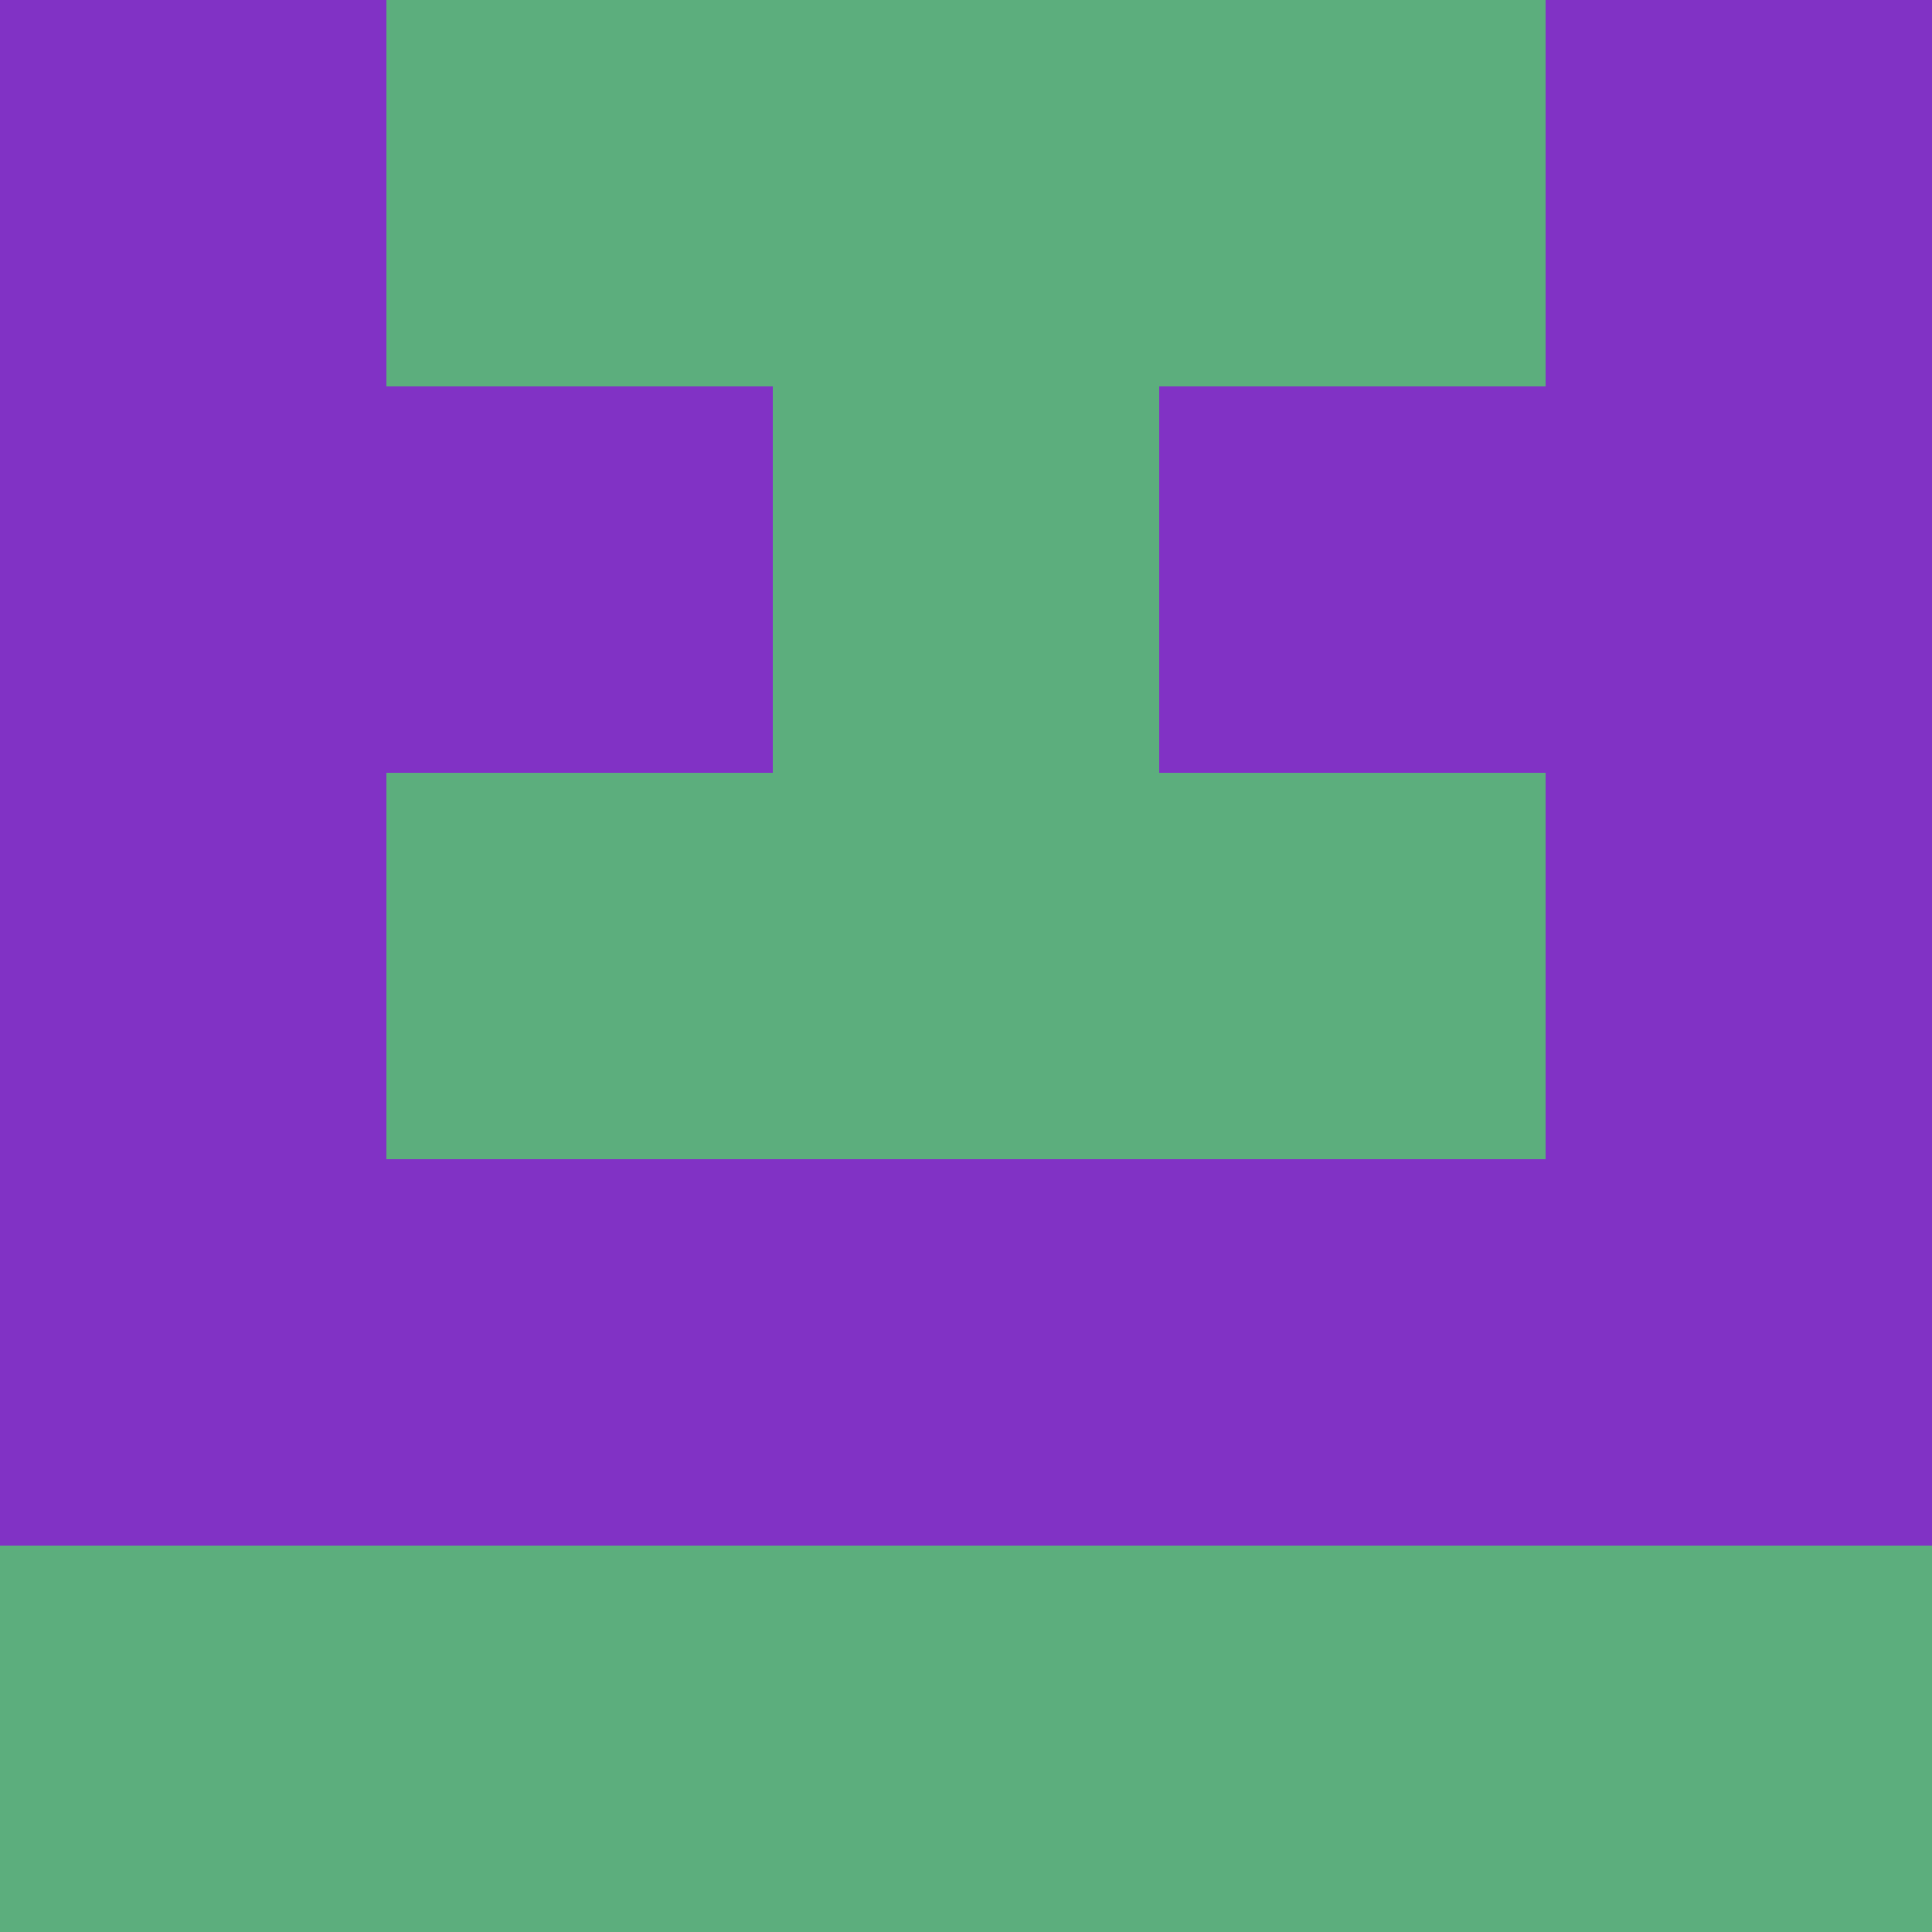 <?xml version="1.0" encoding="utf-8"?>
<!DOCTYPE svg PUBLIC "-//W3C//DTD SVG 20010904//EN"
        "http://www.w3.org/TR/2001/REC-SVG-20010904/DTD/svg10.dtd">

<svg viewBox="0 0 5 5"
     xmlns="http://www.w3.org/2000/svg"
     xmlns:xlink="http://www.w3.org/1999/xlink">

            <rect x ="0" y="0"
          width="1" height="1"
          fill="#8132C5"></rect>
        <rect x ="4" y="0"
          width="1" height="1"
          fill="#8132C5"></rect>
        <rect x ="1" y="0"
          width="1" height="1"
          fill="#5CAE7D"></rect>
        <rect x ="3" y="0"
          width="1" height="1"
          fill="#5CAE7D"></rect>
        <rect x ="2" y="0"
          width="1" height="1"
          fill="#5CAE7D"></rect>
                <rect x ="0" y="1"
          width="1" height="1"
          fill="#8132C5"></rect>
        <rect x ="4" y="1"
          width="1" height="1"
          fill="#8132C5"></rect>
        <rect x ="1" y="1"
          width="1" height="1"
          fill="#8132C5"></rect>
        <rect x ="3" y="1"
          width="1" height="1"
          fill="#8132C5"></rect>
        <rect x ="2" y="1"
          width="1" height="1"
          fill="#5CAE7D"></rect>
                <rect x ="0" y="2"
          width="1" height="1"
          fill="#8132C5"></rect>
        <rect x ="4" y="2"
          width="1" height="1"
          fill="#8132C5"></rect>
        <rect x ="1" y="2"
          width="1" height="1"
          fill="#5CAE7D"></rect>
        <rect x ="3" y="2"
          width="1" height="1"
          fill="#5CAE7D"></rect>
        <rect x ="2" y="2"
          width="1" height="1"
          fill="#5CAE7D"></rect>
                <rect x ="0" y="3"
          width="1" height="1"
          fill="#8132C5"></rect>
        <rect x ="4" y="3"
          width="1" height="1"
          fill="#8132C5"></rect>
        <rect x ="1" y="3"
          width="1" height="1"
          fill="#8132C5"></rect>
        <rect x ="3" y="3"
          width="1" height="1"
          fill="#8132C5"></rect>
        <rect x ="2" y="3"
          width="1" height="1"
          fill="#8132C5"></rect>
                <rect x ="0" y="4"
          width="1" height="1"
          fill="#5CAE7D"></rect>
        <rect x ="4" y="4"
          width="1" height="1"
          fill="#5CAE7D"></rect>
        <rect x ="1" y="4"
          width="1" height="1"
          fill="#5CAE7D"></rect>
        <rect x ="3" y="4"
          width="1" height="1"
          fill="#5CAE7D"></rect>
        <rect x ="2" y="4"
          width="1" height="1"
          fill="#5CAE7D"></rect>
        </svg>

